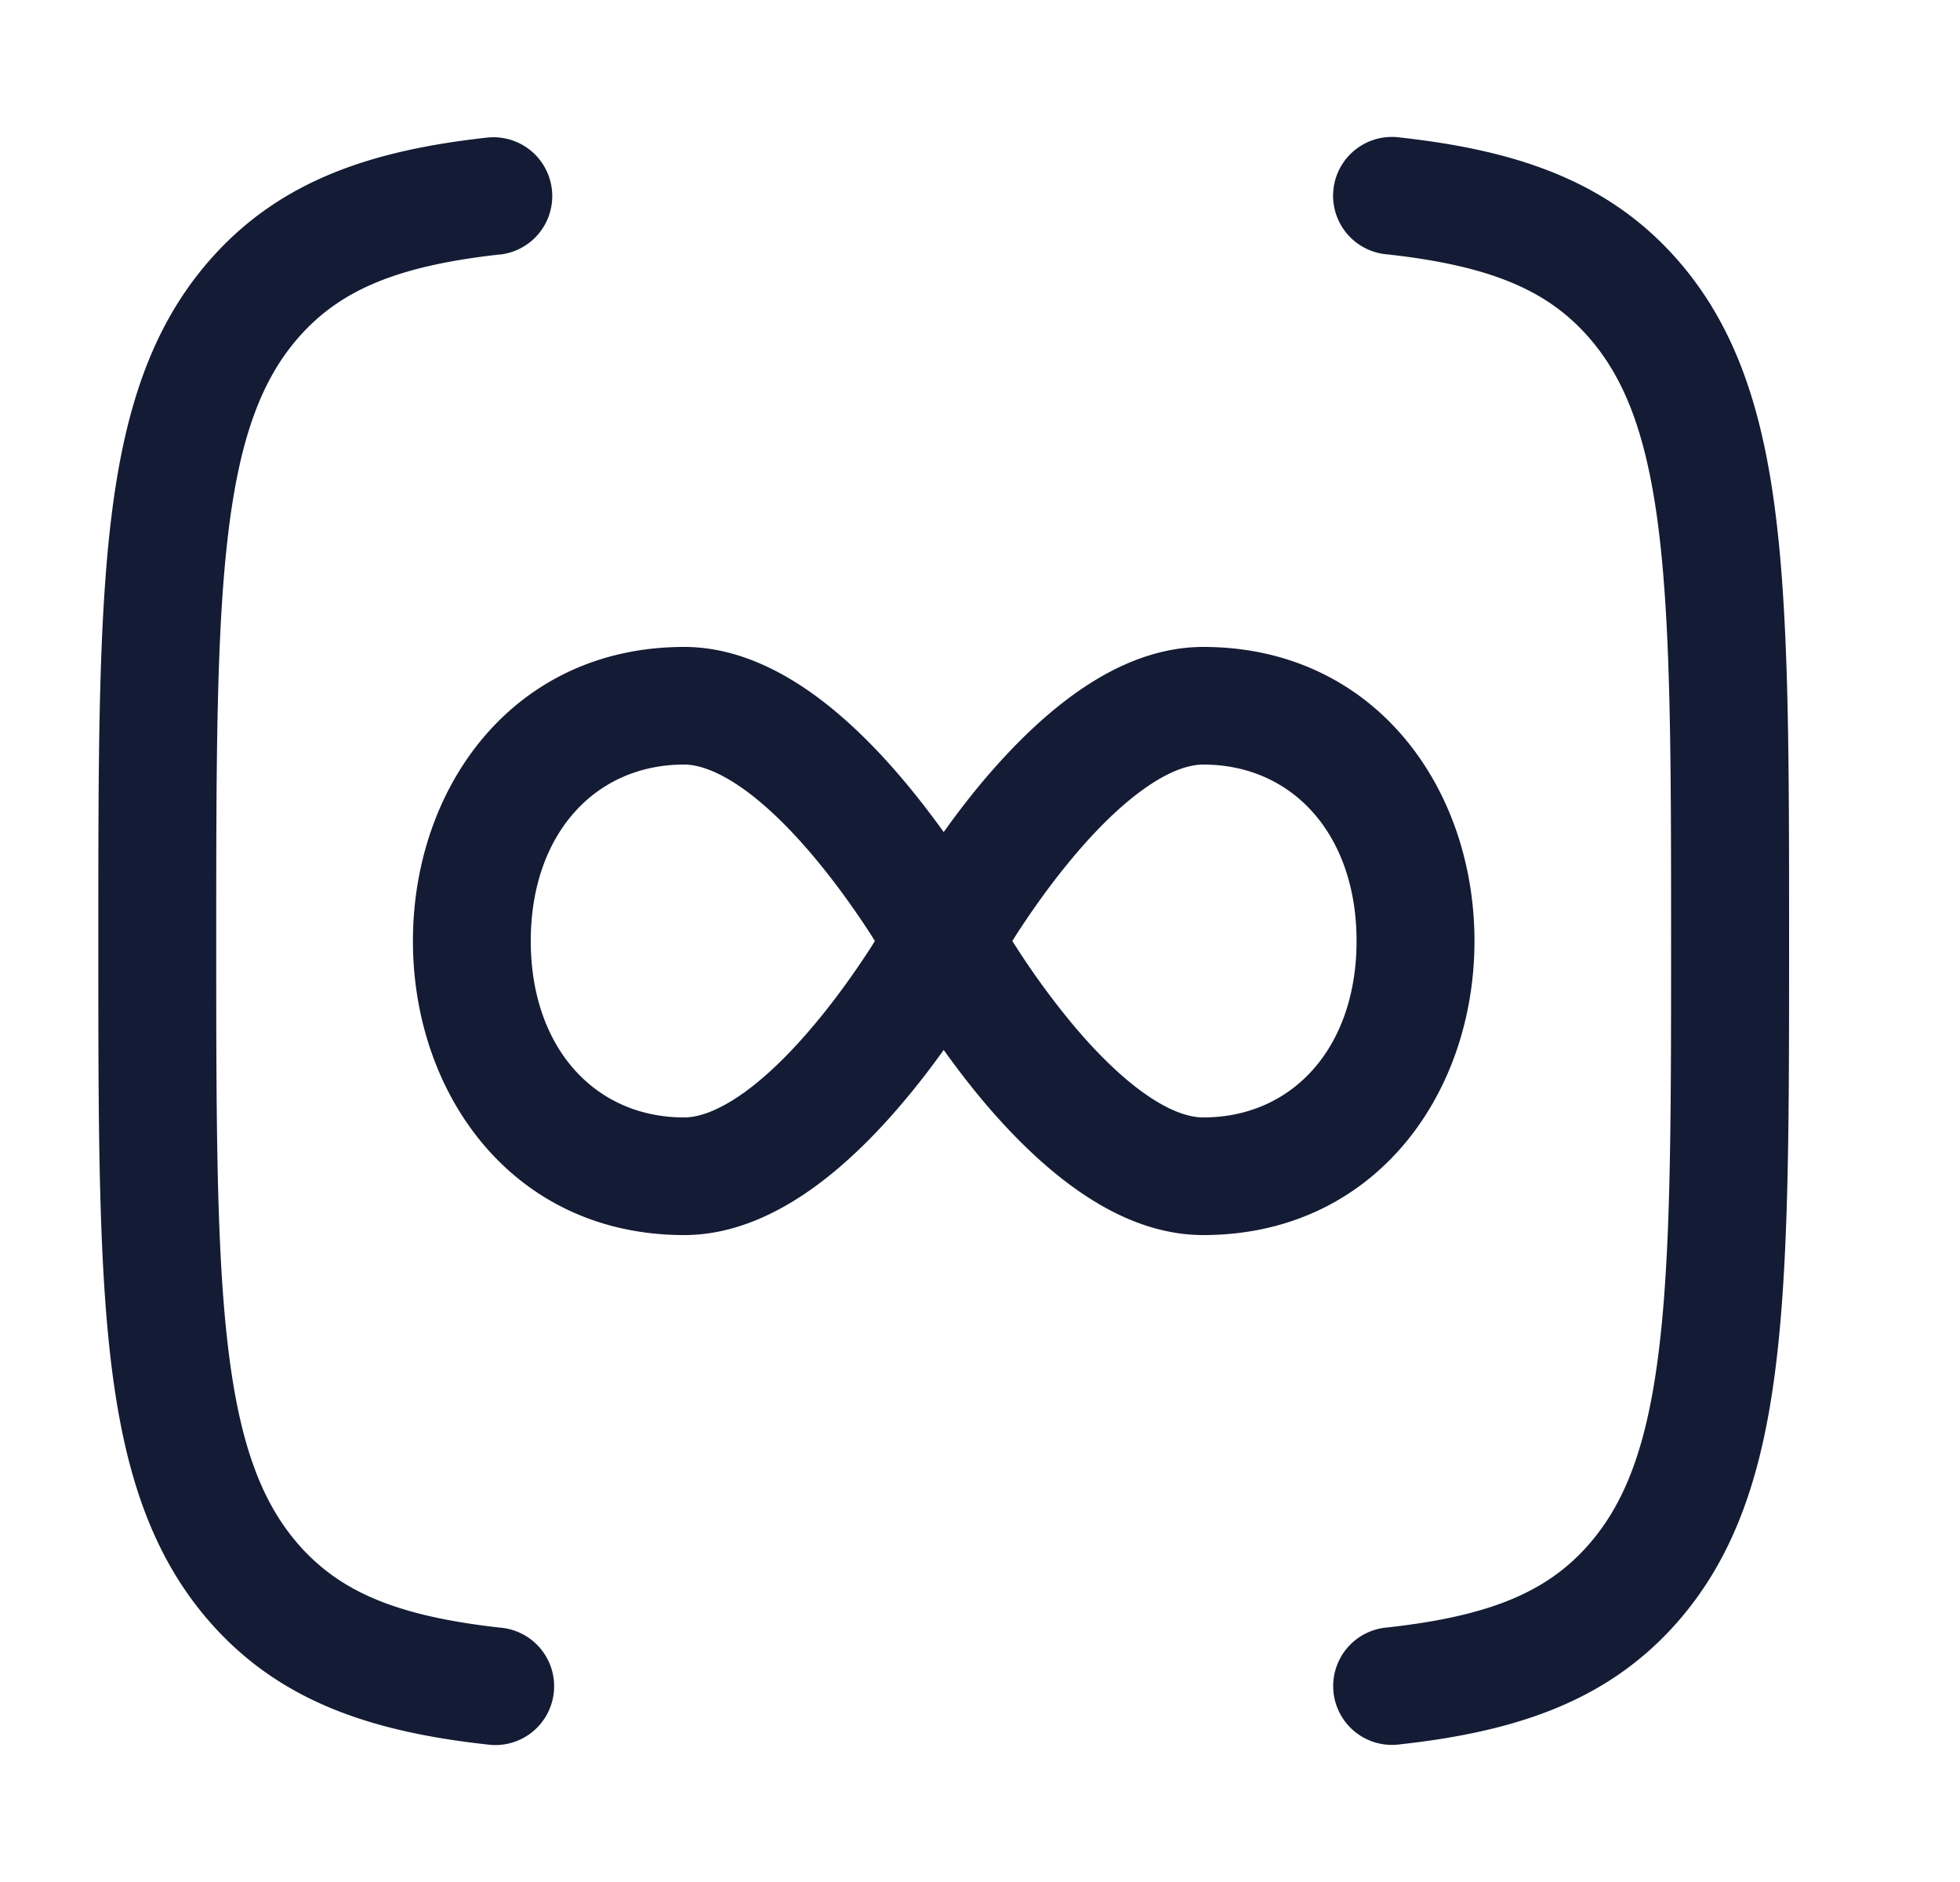 <svg xmlns="http://www.w3.org/2000/svg" width="25" height="24" fill="none"><path fill="#141B34" fill-rule="evenodd" d="M6.377 3.246a.75.75 0 1 0-.166-1.491c-1.477.163-2.633.549-3.511 1.534-.775.869-1.119 1.965-1.284 3.343-.162 1.355-.162 3.092-.162 5.317v.103c0 2.224 0 3.962.162 5.316.165 1.378.51 2.474 1.284 3.343.878.985 2.034 1.372 3.511 1.535a.75.75 0 1 0 .166-1.49c-1.31-.146-2.03-.455-2.553-1.041-.48-.54-.765-1.283-.914-2.525-.15-1.255-.152-2.903-.152-5.19s.002-3.935.152-5.19c.149-1.242.433-1.985.914-2.525.523-.586 1.243-.895 2.553-1.04m11.485-1.491a.75.75 0 1 0-.165 1.49c1.31.145 2.03.454 2.552 1.04.481.54.765 1.283.914 2.525.15 1.255.152 2.903.152 5.19s-.001 3.935-.152 5.19c-.149 1.242-.433 1.985-.914 2.525-.522.586-1.242.895-2.553 1.04a.75.75 0 1 0 .166 1.49c1.477-.163 2.634-.549 3.512-1.534.774-.869 1.118-1.965 1.283-3.343.163-1.354.163-3.092.163-5.316v-.103c0-2.225 0-3.962-.163-5.317-.165-1.378-.509-2.474-1.283-3.343-.878-.985-2.035-1.371-3.512-1.534M6.77 12c0-1.351.81-2.25 1.956-2.25.191 0 .451.09.776.325.317.23.633.553.921.902.285.345.526.694.696.958l.04.065-.04.065c-.17.264-.41.613-.696.958-.288.349-.604.672-.921.902-.325.235-.585.325-.776.325-1.146 0-1.956-.899-1.956-2.25m6.183.065L12.913 12l.04-.065c.17-.264.41-.613.696-.958.288-.349.604-.672.922-.902.324-.235.584-.325.776-.325 1.145 0 1.956.899 1.956 2.25s-.81 2.25-1.956 2.25c-.192 0-.452-.09-.776-.325-.318-.23-.634-.553-.922-.902a10 10 0 0 1-.695-.958m-1.369 1.912c.166-.2.318-.4.452-.588.133.187.285.387.45.588.332.401.74.828 1.2 1.161.45.327 1.02.612 1.66.612 2.178 0 3.46-1.787 3.46-3.75s-1.282-3.75-3.46-3.75c-.64 0-1.21.285-1.66.612-.46.333-.867.76-1.2 1.161-.165.2-.316.4-.45.588a11 11 0 0 0-.452-.588c-.331-.401-.739-.828-1.198-1.161-.452-.327-1.021-.612-1.66-.612-2.179 0-3.46 1.787-3.46 3.75s1.281 3.75 3.46 3.75c.639 0 1.208-.285 1.66-.612.46-.333.867-.76 1.198-1.161" clip-rule="evenodd"/></svg>